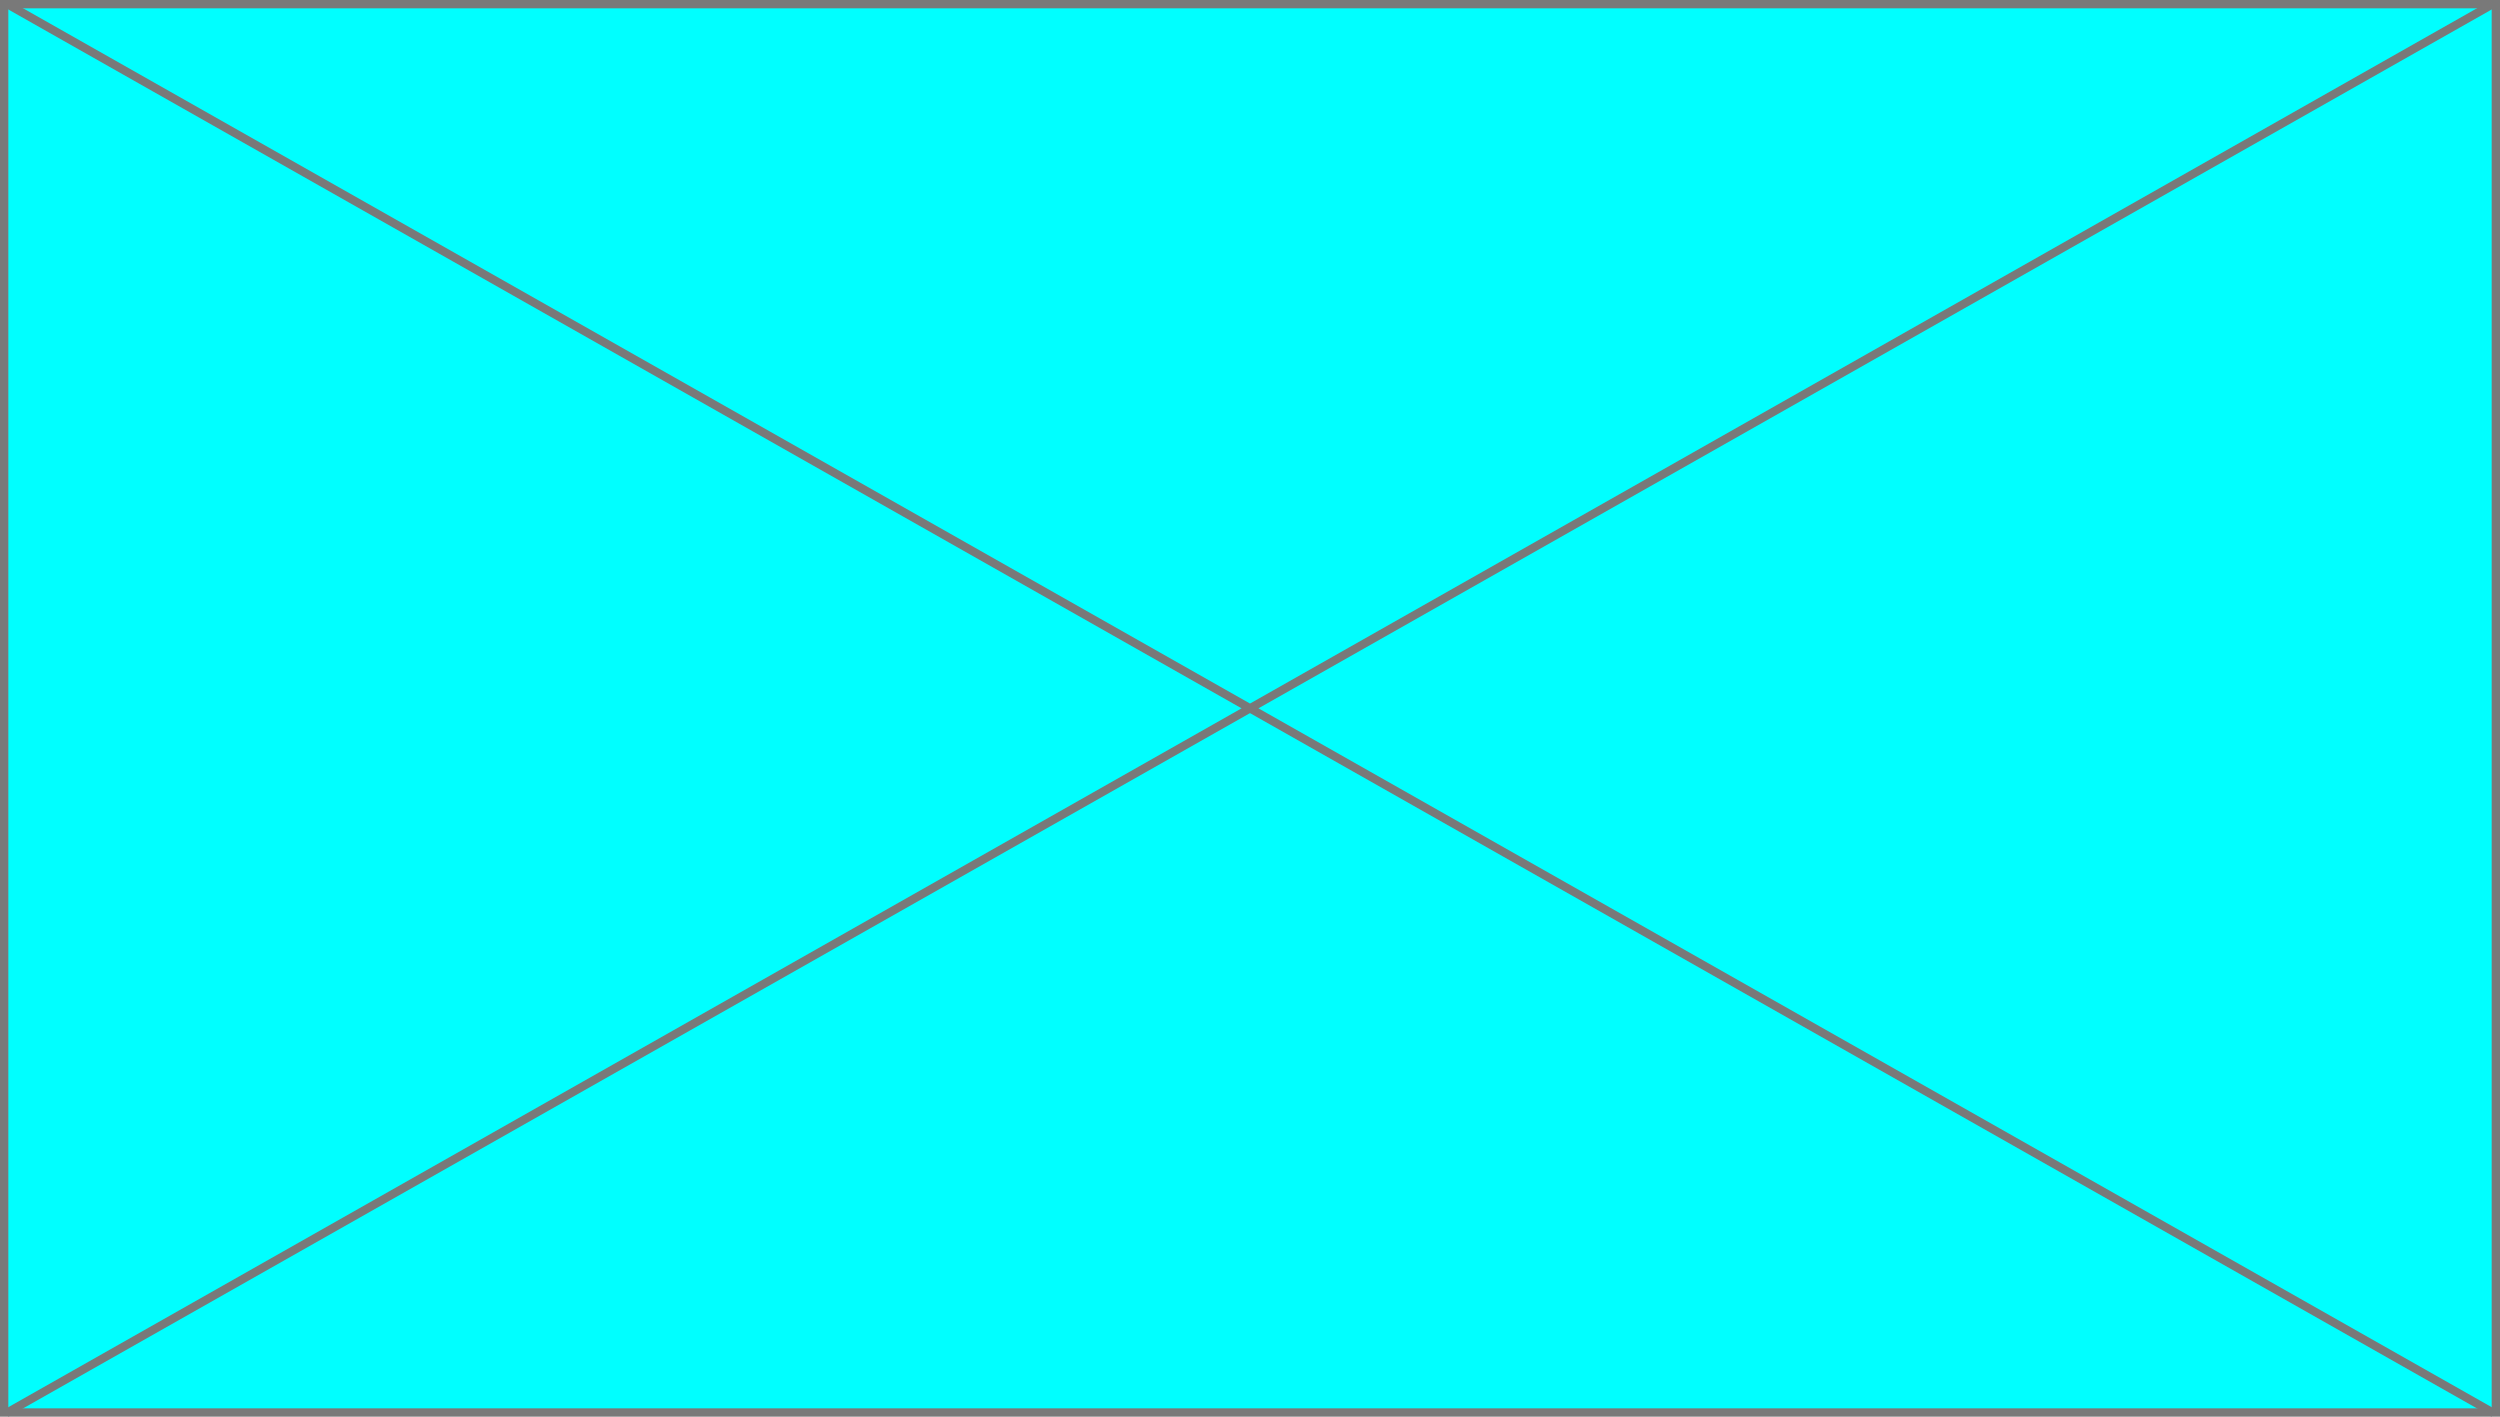 ﻿<?xml version="1.0" encoding="utf-8"?>
<svg version="1.1" xmlns:xlink="http://www.w3.org/1999/xlink" width="300px" height="170px" xmlns="http://www.w3.org/2000/svg">
  <g transform="matrix(1 0 0 1 -323 -464 )">
    <path d="M 323.5 464.5  L 622.5 464.5  L 622.5 633.5  L 323.5 633.5  L 323.5 464.5  Z " fill-rule="nonzero" fill="#00ffff" stroke="none" />
    <path d="M 323.5 464.5  L 622.5 464.5  L 622.5 633.5  L 323.5 633.5  L 323.5 464.5  Z " stroke-width="1" stroke="#797979" fill="none" />
    <path d="M 323.768 464.435  L 622.232 633.565  M 622.232 464.435  L 323.768 633.565  " stroke-width="1" stroke="#797979" fill="none" />
  </g>
</svg>